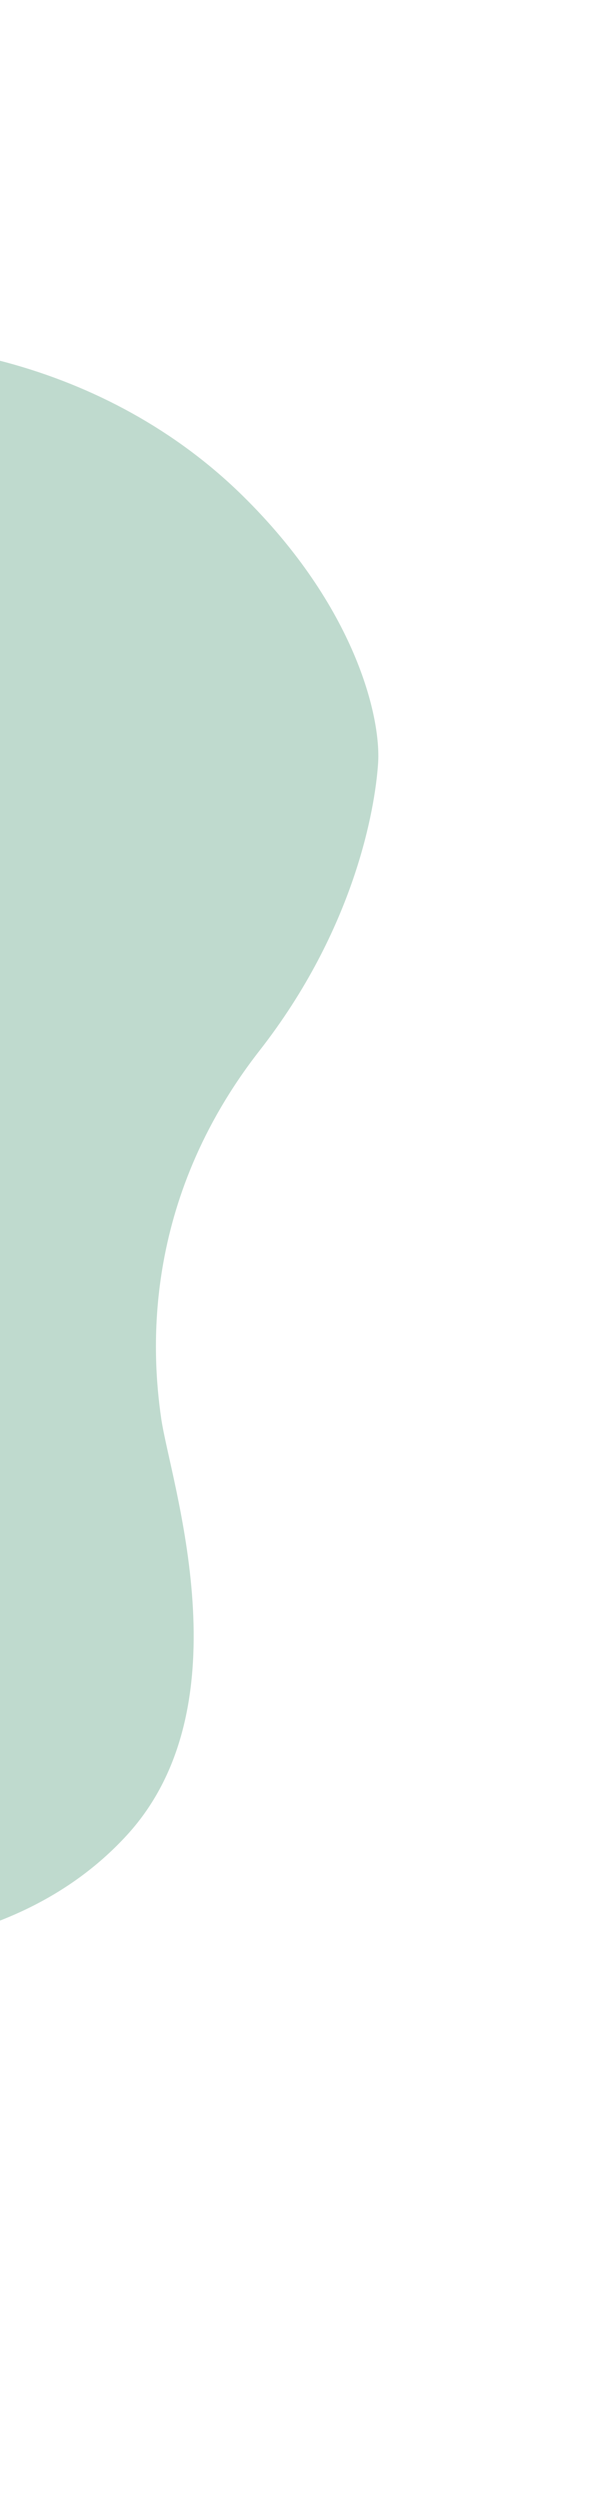 <svg width="320" height="1353" viewBox="0 0 320 1353" fill="none" xmlns="http://www.w3.org/2000/svg">
<path d="M-548.479 311.748C-615.307 308.298 -658.366 300.374 -729.757 329.129C-801.148 357.885 -854.645 422.247 -855.546 522.393C-856.674 647.576 -752.519 581.582 -687.967 637.213C-623.415 692.844 -878.979 914.798 -869.933 1027.33C-860.888 1139.87 -655.82 1100.71 -512.886 1048.12C-369.951 995.535 -237.29 1042.1 -170.818 1052.02C-104.345 1061.94 3.59 1064.17 68.67 993.206C133.75 922.247 92.215 801.94 87.256 767.473C82.296 733.007 76.412 650.717 140.587 568.504C191.927 502.733 203.031 438.06 204.721 413.149C206.412 388.238 192.457 328.291 131.287 268.192C58.829 197.003 -47.36 173.051 -139.116 190.532C-230.873 208.013 -309.723 283.177 -387.852 309.815C-465.98 336.454 -464.944 316.06 -548.479 311.748Z" fill="#BFDACE"/>
</svg>
